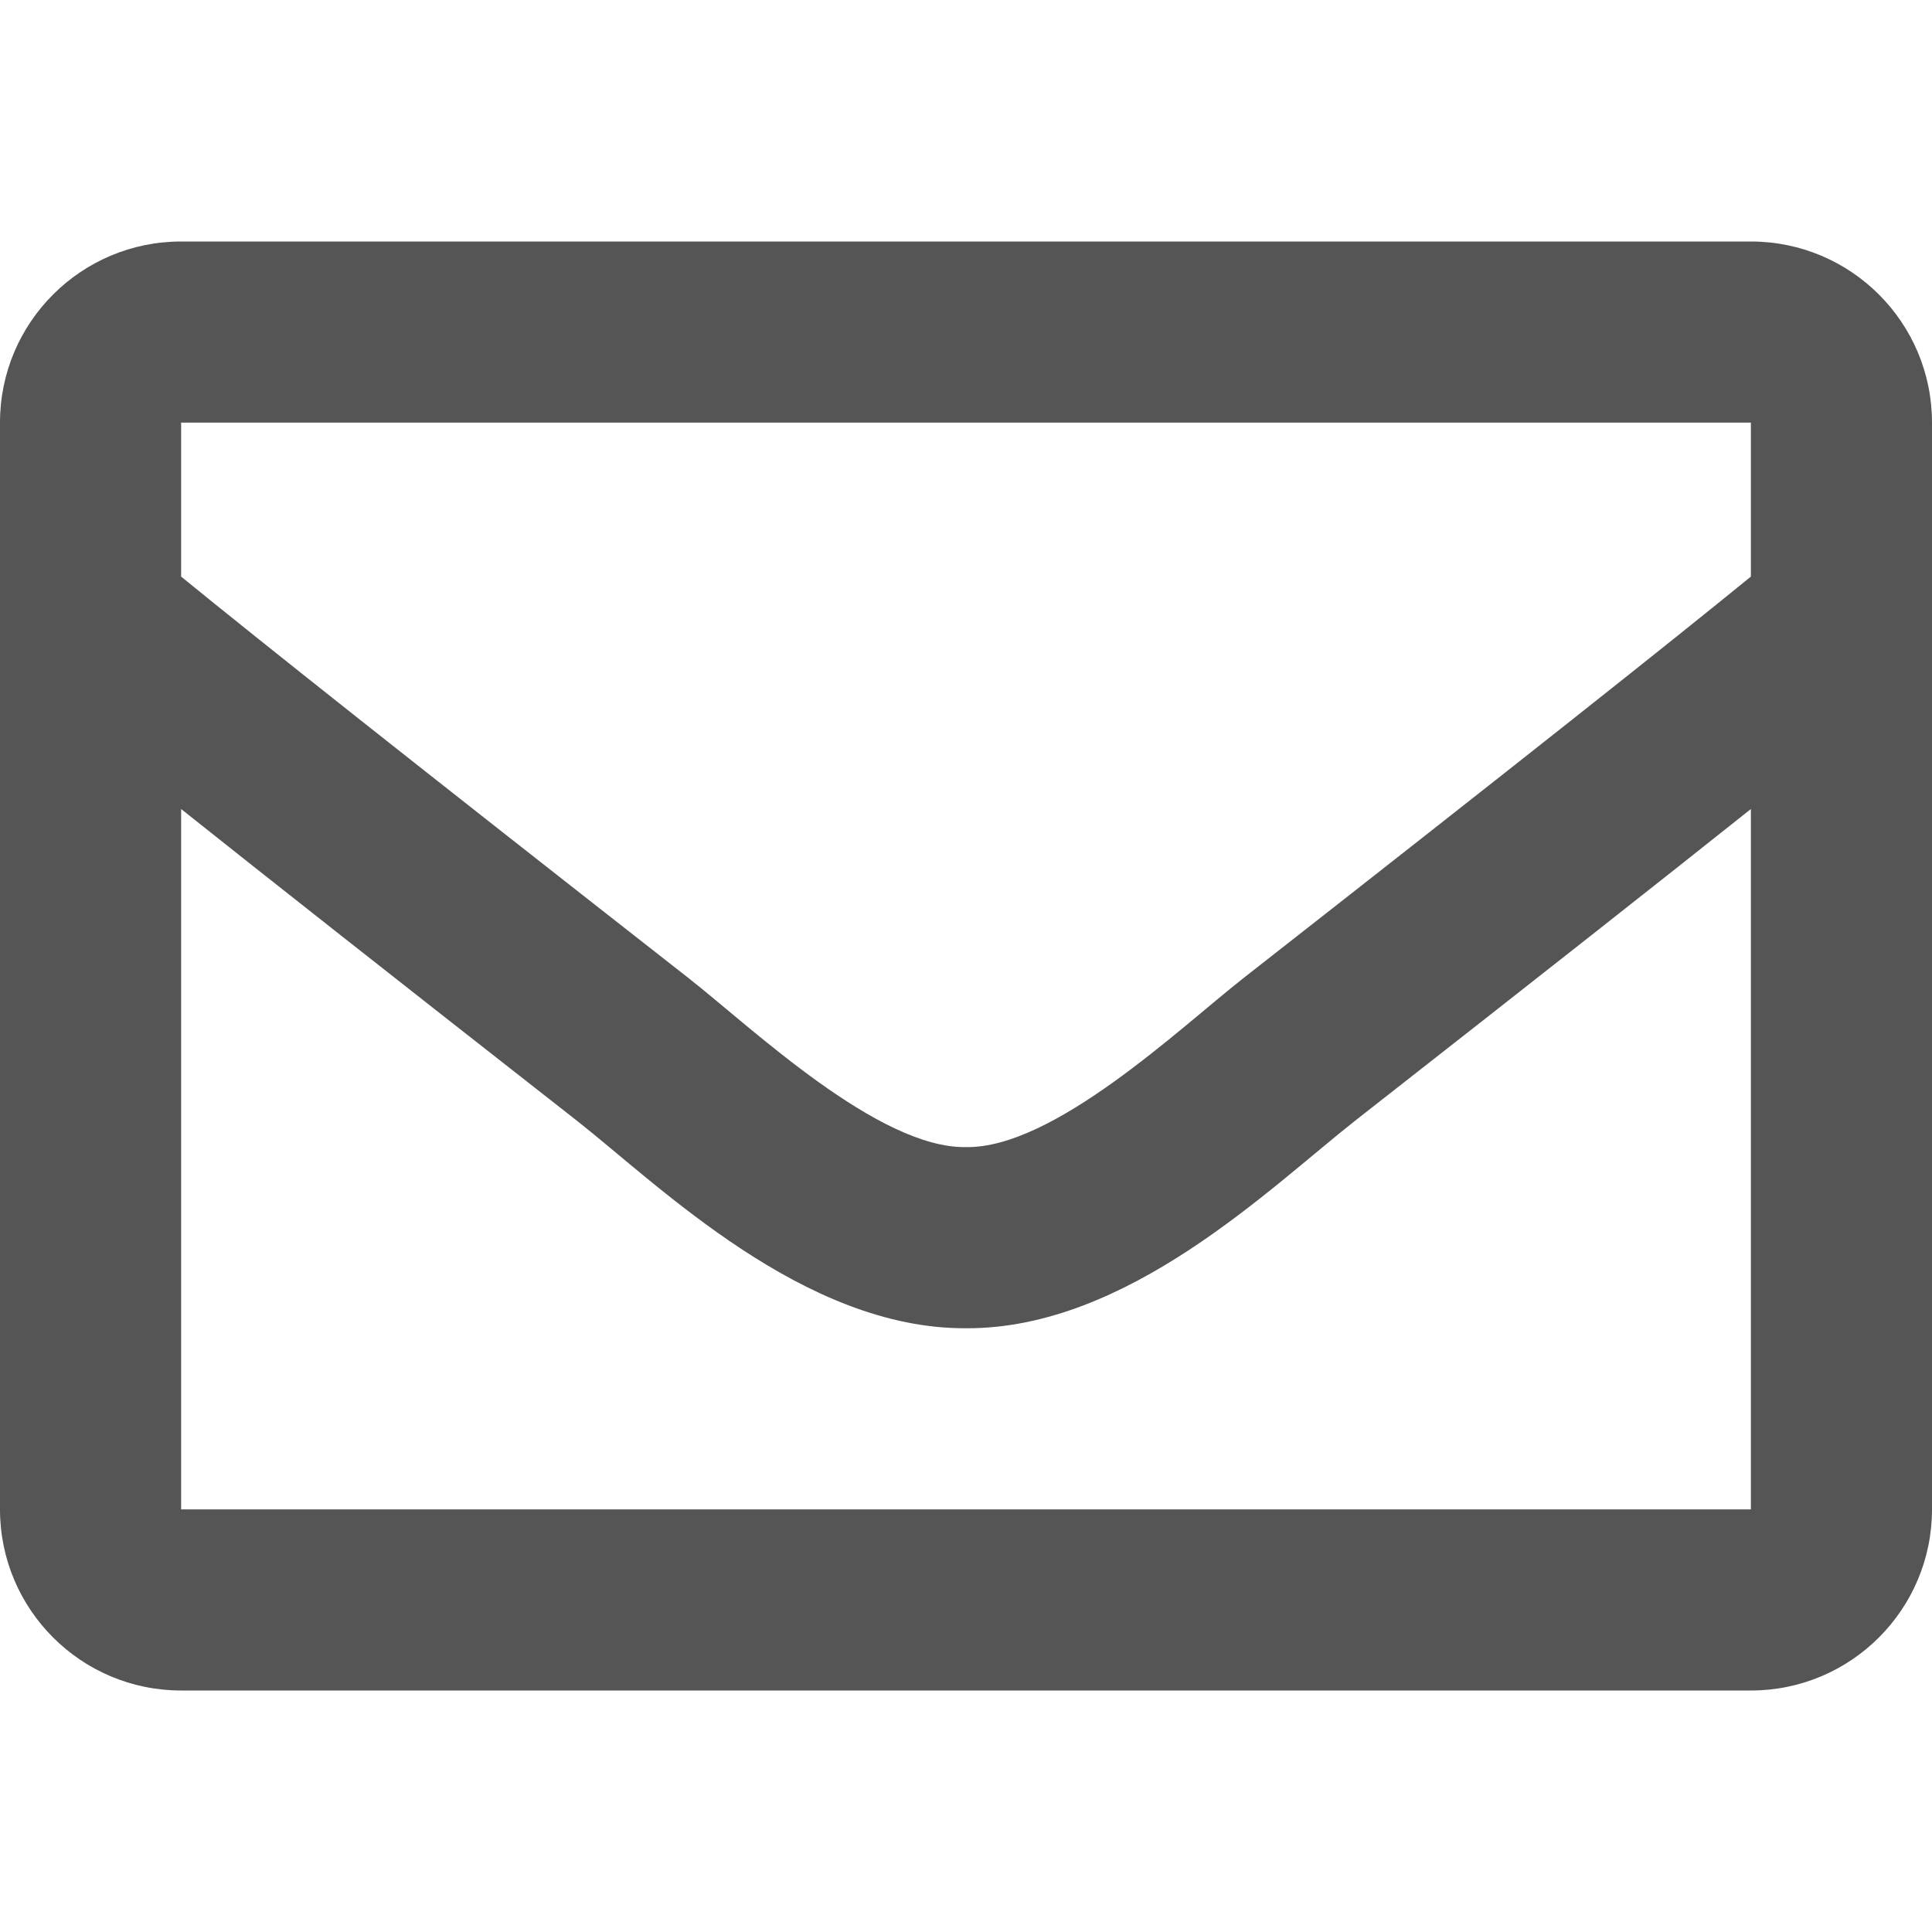 <?xml version="1.0" encoding="utf-8"?>
<!-- Generator: Adobe Illustrator 15.1.0, SVG Export Plug-In  -->
<!DOCTYPE svg PUBLIC "-//W3C//DTD SVG 1.1//EN" "http://www.w3.org/Graphics/SVG/1.1/DTD/svg11.dtd">
<svg version="1.1"
	 xmlns="http://www.w3.org/2000/svg" xmlns:xlink="http://www.w3.org/1999/xlink" xmlns:a="http://ns.adobe.com/AdobeSVGViewerExtensions/3.0/"
	 x="0px" y="0px" width="500px" height="500px" viewBox="0 -62.5 500 500" enable-background="new 0 -62.5 500 500"
	 xml:space="preserve">
<defs>
</defs>
<path fill="#555555" d="M453.125,0H46.875C20.986,0,0,20.986,0,46.875v281.25C0,354.014,20.986,375,46.875,375h406.25
	C479.014,375,500,354.014,500,328.125V46.875C500,20.986,479.014,0,453.125,0z M453.125,46.875v39.849
	c-21.896,17.831-56.805,45.558-131.433,103.994c-16.446,12.937-49.024,44.016-71.692,43.653
	c-22.664,0.366-55.253-30.722-71.692-43.653C103.691,132.29,68.774,104.558,46.875,86.724V46.875H453.125z M46.875,328.125V146.873
	c22.377,17.823,54.11,42.834,102.479,80.709c21.345,16.802,58.725,53.893,100.646,53.667c41.716,0.226,78.622-36.327,100.638-53.659
	c48.367-37.874,80.109-62.892,102.487-80.716v181.251H46.875z"/>
</svg>
